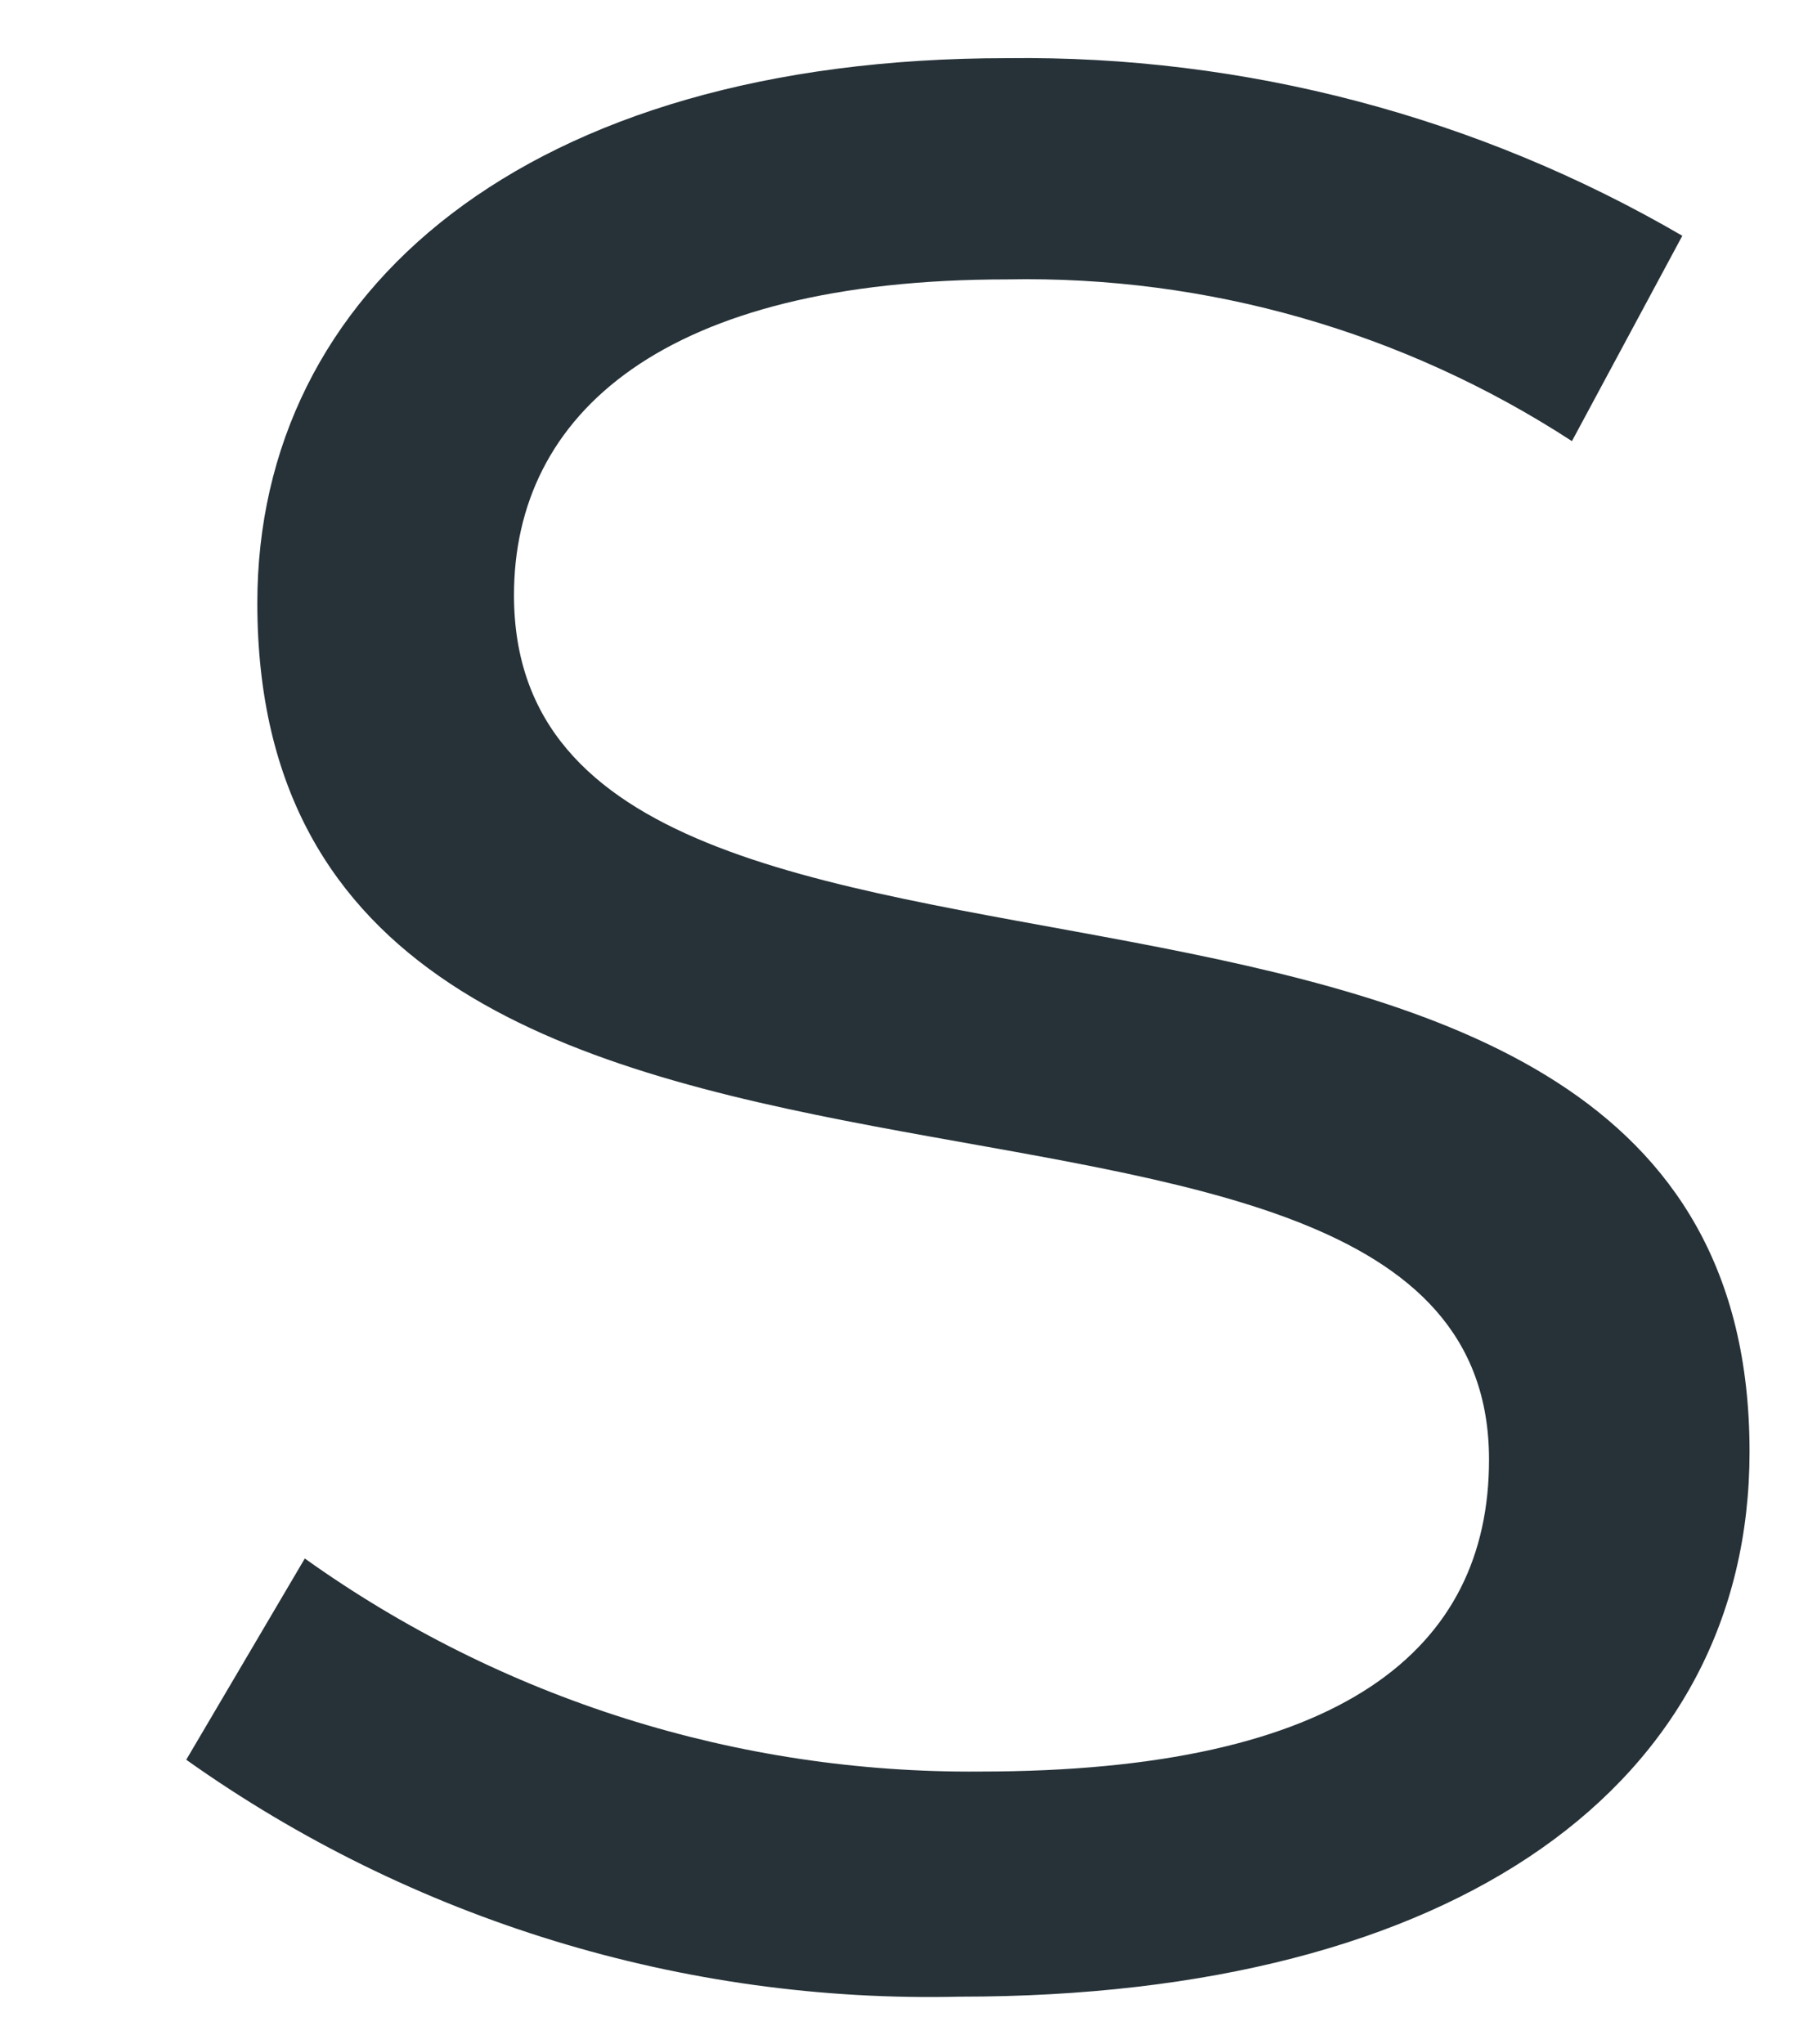 <?xml version="1.0" encoding="UTF-8" standalone="no"?><svg width='8' height='9' viewBox='0 0 8 9' fill='none' xmlns='http://www.w3.org/2000/svg'>
<path d='M0.82 7.747L1.342 6.861C2.208 7.48 3.249 7.808 4.314 7.799C5.913 7.799 6.556 7.26 6.556 6.426C6.556 4.236 1.133 5.957 1.133 2.655C1.133 1.282 2.315 0.256 4.435 0.256C5.479 0.243 6.506 0.513 7.407 1.038L6.921 1.942C6.182 1.461 5.316 1.213 4.435 1.23C2.923 1.23 2.263 1.821 2.263 2.62C2.263 4.879 7.703 3.176 7.703 6.391C7.703 7.851 6.417 8.79 4.227 8.79C3.009 8.819 1.814 8.453 0.82 7.747Z' fill='#263238'/>
</svg>
